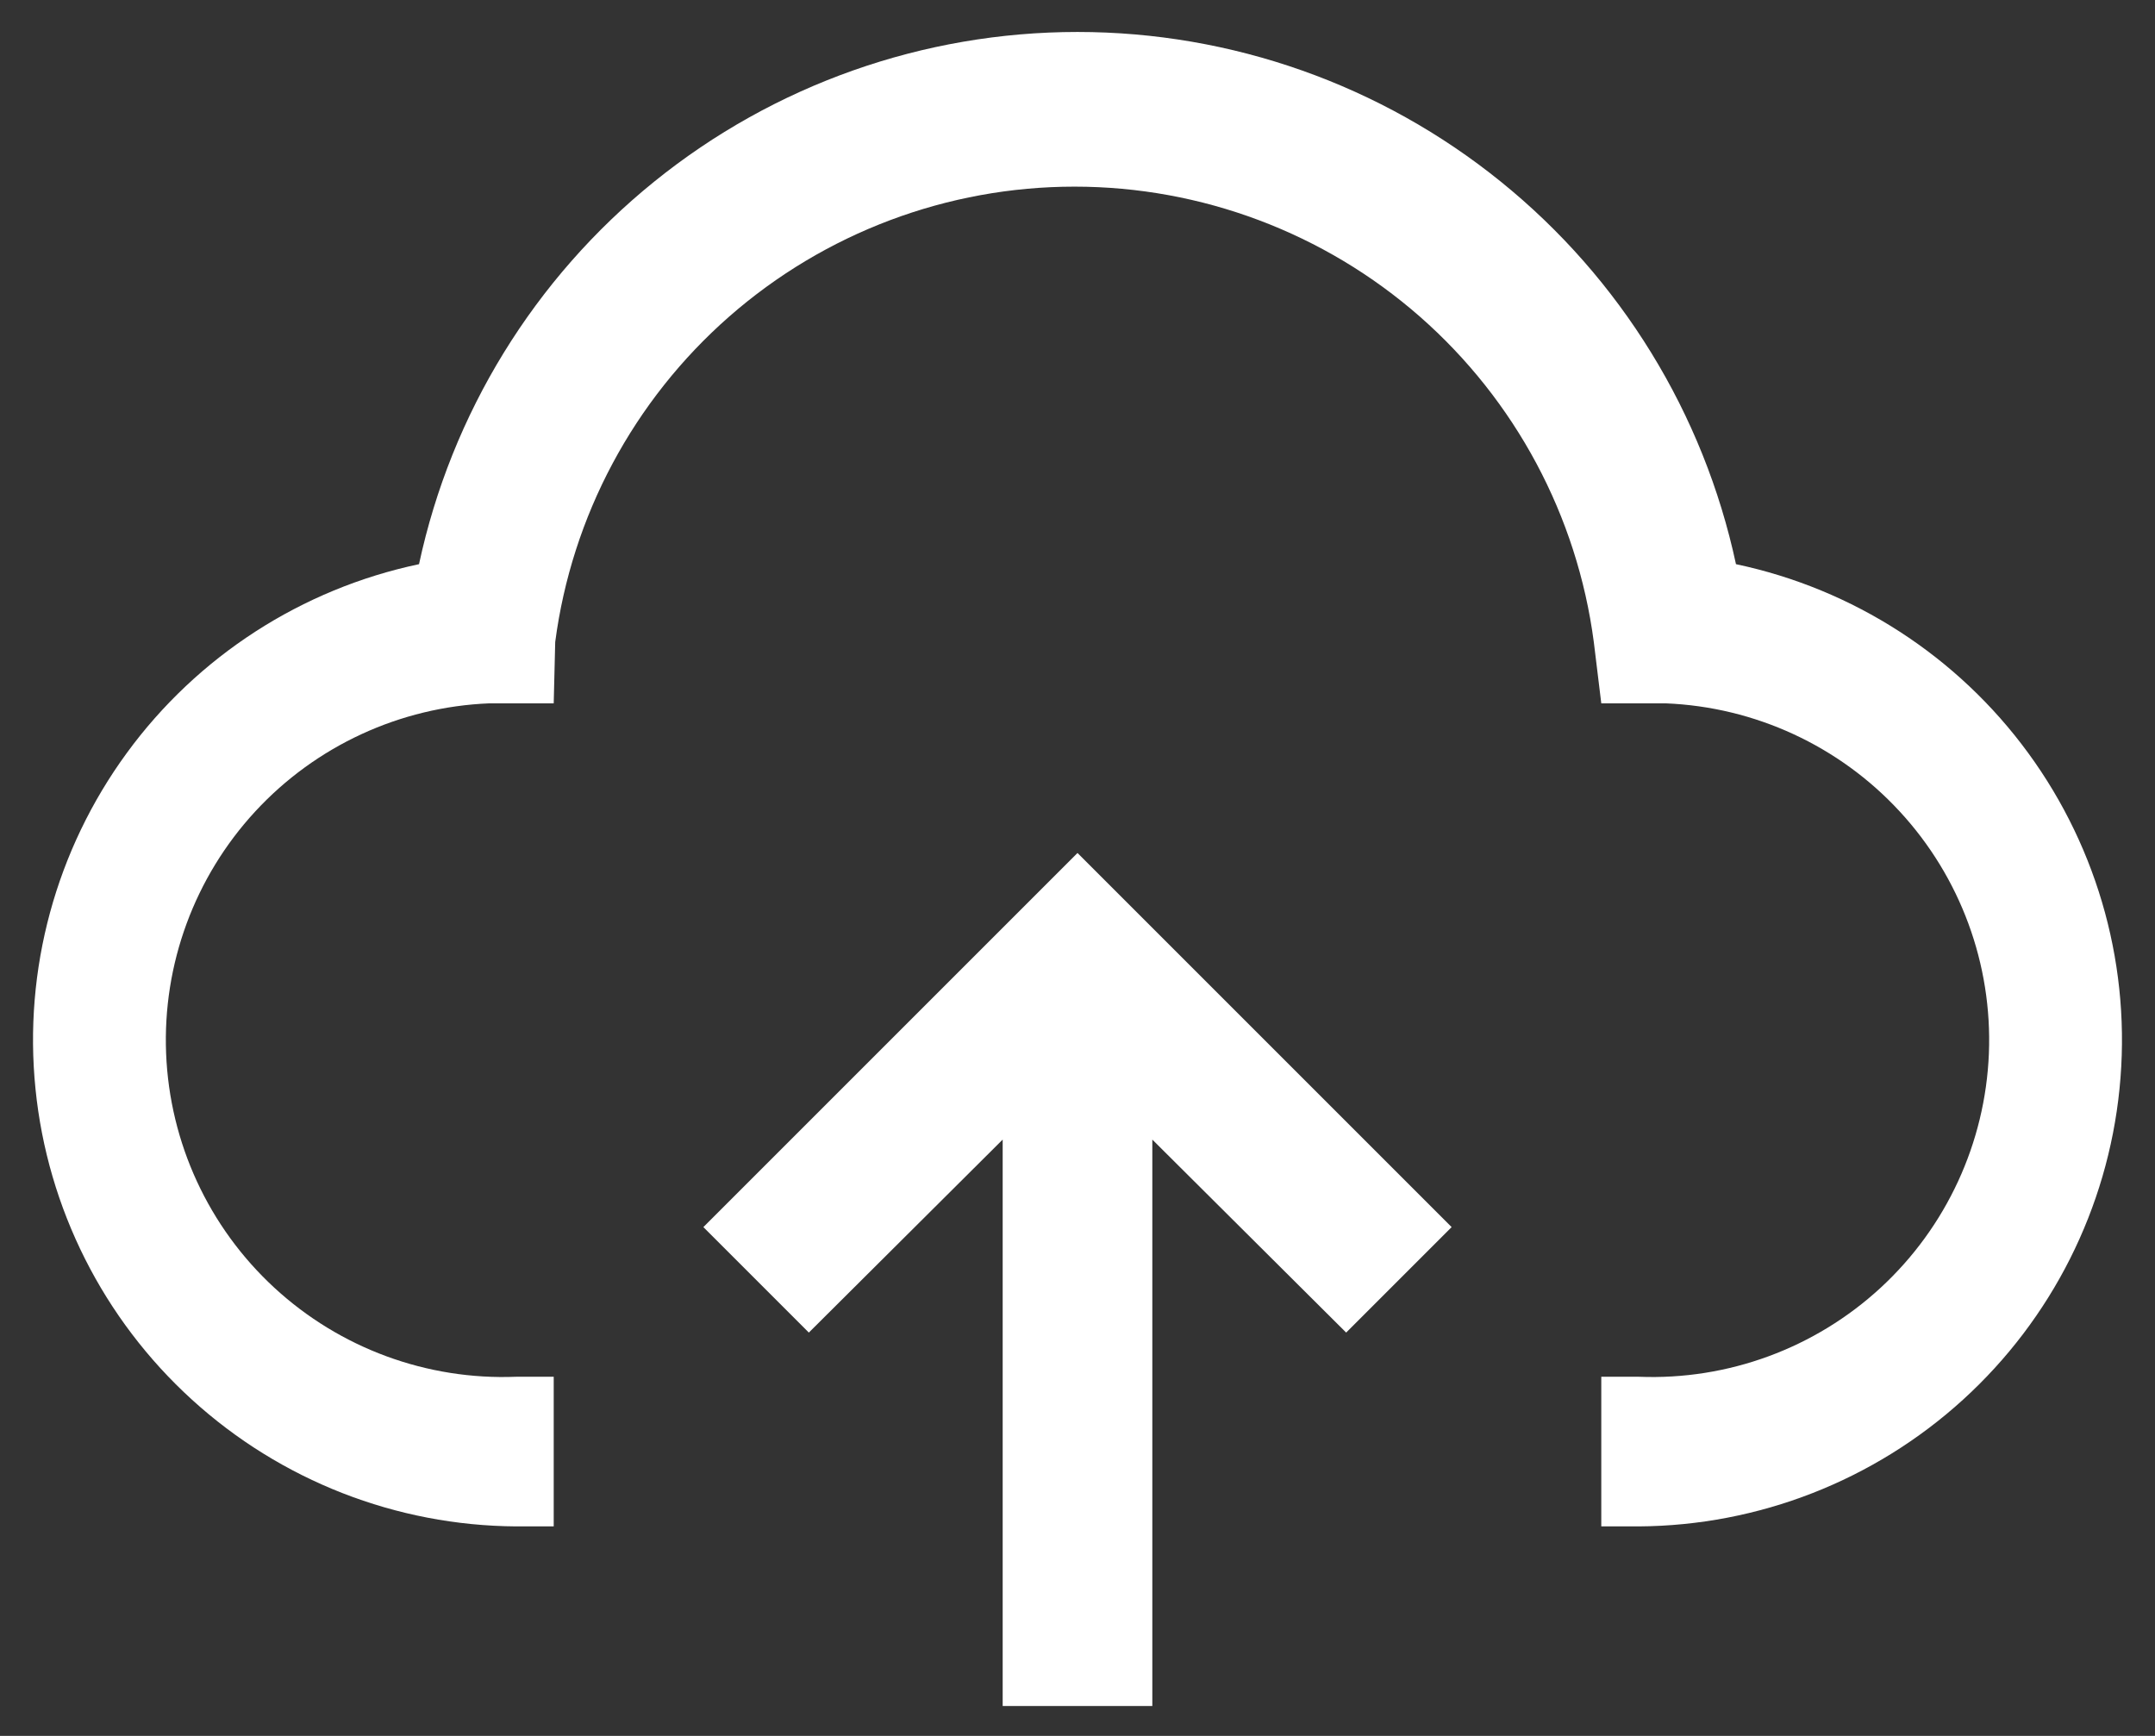 <svg width="36" height="29" viewBox="0 0 36 29" fill="none" xmlns="http://www.w3.org/2000/svg">
<rect x="0" y="0" width="36" height="29" fill="#333333" stroke="none"/>
<path d="M11.75 20.5L13.512 22.262L16.75 19.038V28.5H19.25V19.038L22.488 22.262L24.25 20.5L18 14.25L11.75 20.5Z" fill="white"/>
<path d="M27.375 25.5H26.75V23H27.375C28.867 23.06 30.321 22.524 31.418 21.512C32.515 20.499 33.165 19.092 33.225 17.6C33.285 16.108 32.749 14.654 31.736 13.557C30.724 12.46 29.317 11.81 27.825 11.75H26.75L26.625 10.725C26.348 8.621 25.315 6.689 23.719 5.289C22.123 3.89 20.073 3.118 17.95 3.118C15.827 3.118 13.777 3.89 12.181 5.289C10.585 6.689 9.552 8.621 9.275 10.725L9.25 11.75H8.175C6.683 11.81 5.276 12.46 4.263 13.557C3.251 14.654 2.715 16.108 2.775 17.6C2.835 19.092 3.484 20.499 4.582 21.512C5.679 22.524 7.133 23.06 8.625 23H9.25V25.5H8.625C6.62 25.488 4.691 24.734 3.209 23.385C1.726 22.036 0.794 20.187 0.593 18.192C0.391 16.198 0.934 14.2 2.117 12.581C3.299 10.963 5.039 9.839 7 9.425C7.54 6.908 8.926 4.653 10.928 3.035C12.93 1.416 15.426 0.534 18 0.534C20.574 0.534 23.07 1.416 25.072 3.035C27.074 4.653 28.46 6.908 29 9.425C30.961 9.839 32.701 10.963 33.883 12.581C35.066 14.2 35.609 16.198 35.407 18.192C35.206 20.187 34.274 22.036 32.791 23.385C31.308 24.734 29.379 25.488 27.375 25.5Z" fill="white"/>
</svg>
